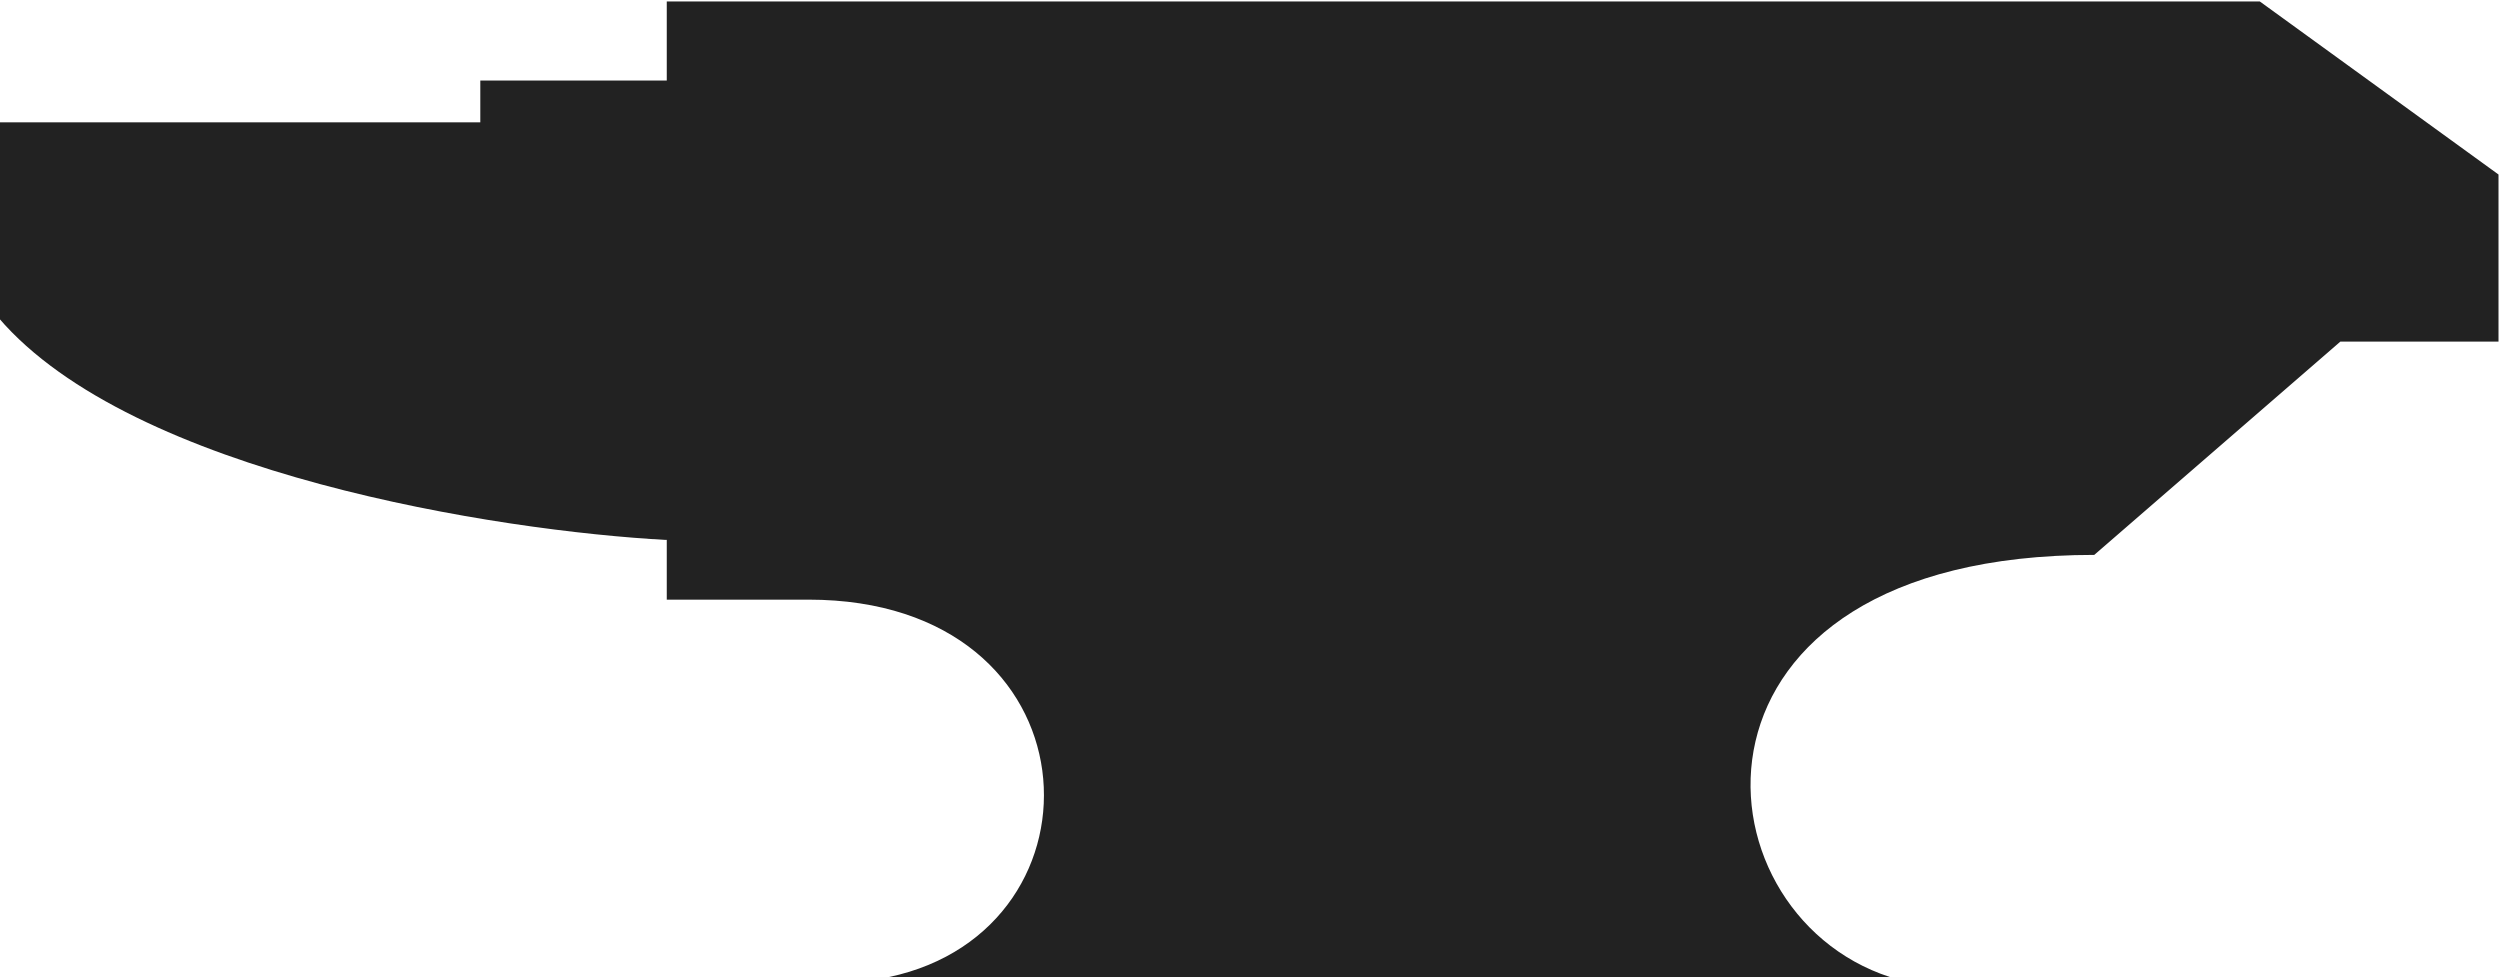 <svg width="838" height="328" viewBox="0 0 838 328" fill="none" xmlns="http://www.w3.org/2000/svg">
<path d="M161 41H-0.5V106.5C44.3 158.9 167.5 178 223.5 181V201H271C368.5 201 373.5 311.5 298 327.5H633.5C566 305.5 558 186 702 186L784.5 114.5H837.5V58.5L757.5 0.5H223.5V27H161V41Z" fill="#222222"/>
</svg>
